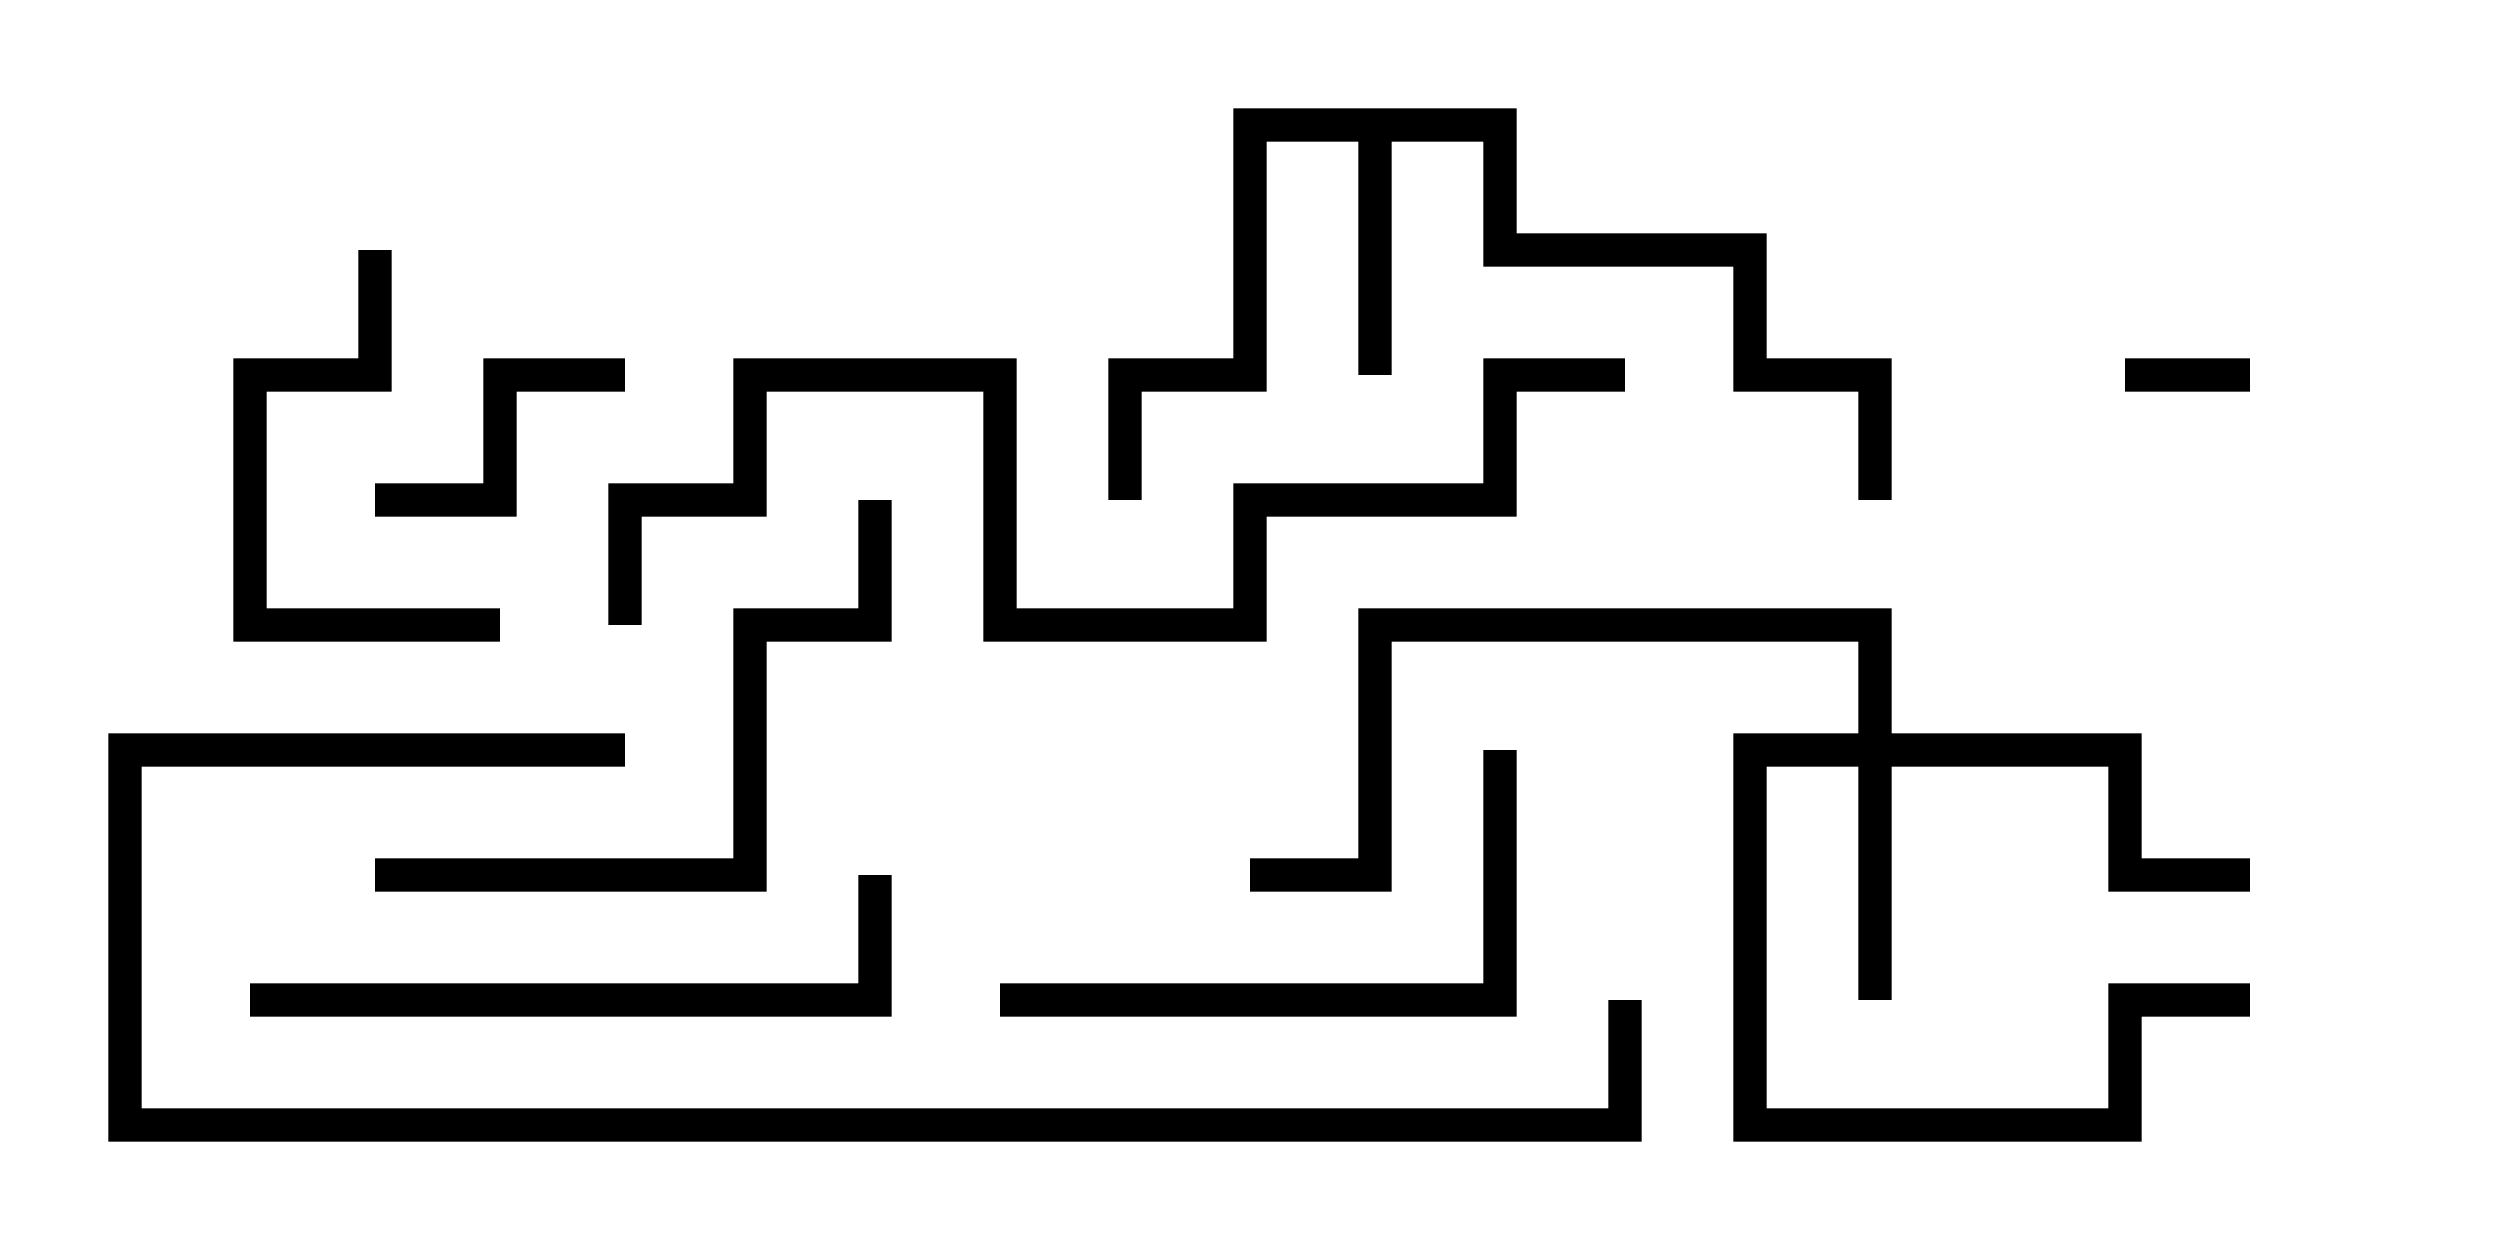 <svg version="1.1" width="30" height="15" xmlns="http://www.w3.org/2000/svg"><path d="M18.2,1.3L18.2,2.8L21.2,2.8L21.2,4.3L22.7,4.3L22.7,6L22.3,6L22.3,4.7L20.8,4.7L20.8,3.2L17.8,3.2L17.8,1.7L16.7,1.7L16.7,4.5L16.3,4.5L16.3,1.7L15.2,1.7L15.2,4.7L13.7,4.7L13.7,6L13.3,6L13.3,4.3L14.8,4.3L14.8,1.3z" stroke="none"/><path d="M22.3,8.8L22.3,7.7L16.7,7.7L16.7,10.7L15,10.7L15,10.3L16.3,10.3L16.3,7.3L22.7,7.3L22.7,8.8L25.7,8.8L25.7,10.3L27,10.3L27,10.7L25.3,10.7L25.3,9.2L22.7,9.2L22.7,12L22.3,12L22.3,9.2L21.2,9.2L21.2,13.3L25.3,13.3L25.3,11.8L27,11.8L27,12.2L25.7,12.2L25.7,13.7L20.8,13.7L20.8,8.8z" stroke="none"/><path d="M27,4.3L27,4.7L25.5,4.7L25.5,4.3z" stroke="none"/><path d="M4.5,6.2L4.5,5.8L5.8,5.8L5.8,4.3L7.5,4.3L7.5,4.7L6.2,4.7L6.2,6.2z" stroke="none"/><path d="M4.3,3L4.7,3L4.7,4.7L3.2,4.7L3.2,7.3L6,7.3L6,7.7L2.8,7.7L2.8,4.3L4.3,4.3z" stroke="none"/><path d="M17.8,9L18.2,9L18.2,12.2L12,12.2L12,11.8L17.8,11.8z" stroke="none"/><path d="M4.5,10.7L4.5,10.3L8.8,10.3L8.8,7.3L10.3,7.3L10.3,6L10.7,6L10.7,7.7L9.2,7.7L9.2,10.7z" stroke="none"/><path d="M10.3,10.5L10.7,10.5L10.7,12.2L3,12.2L3,11.8L10.3,11.8z" stroke="none"/><path d="M7.5,8.8L7.5,9.2L1.7,9.2L1.7,13.3L19.3,13.3L19.3,12L19.7,12L19.7,13.7L1.3,13.7L1.3,8.8z" stroke="none"/><path d="M19.5,4.3L19.5,4.7L18.2,4.7L18.2,6.2L15.2,6.2L15.2,7.7L11.8,7.7L11.8,4.7L9.2,4.7L9.2,6.2L7.7,6.2L7.7,7.5L7.3,7.5L7.3,5.8L8.8,5.8L8.8,4.3L12.2,4.3L12.2,7.3L14.8,7.3L14.8,5.8L17.8,5.8L17.8,4.3z" stroke="none"/></svg>
